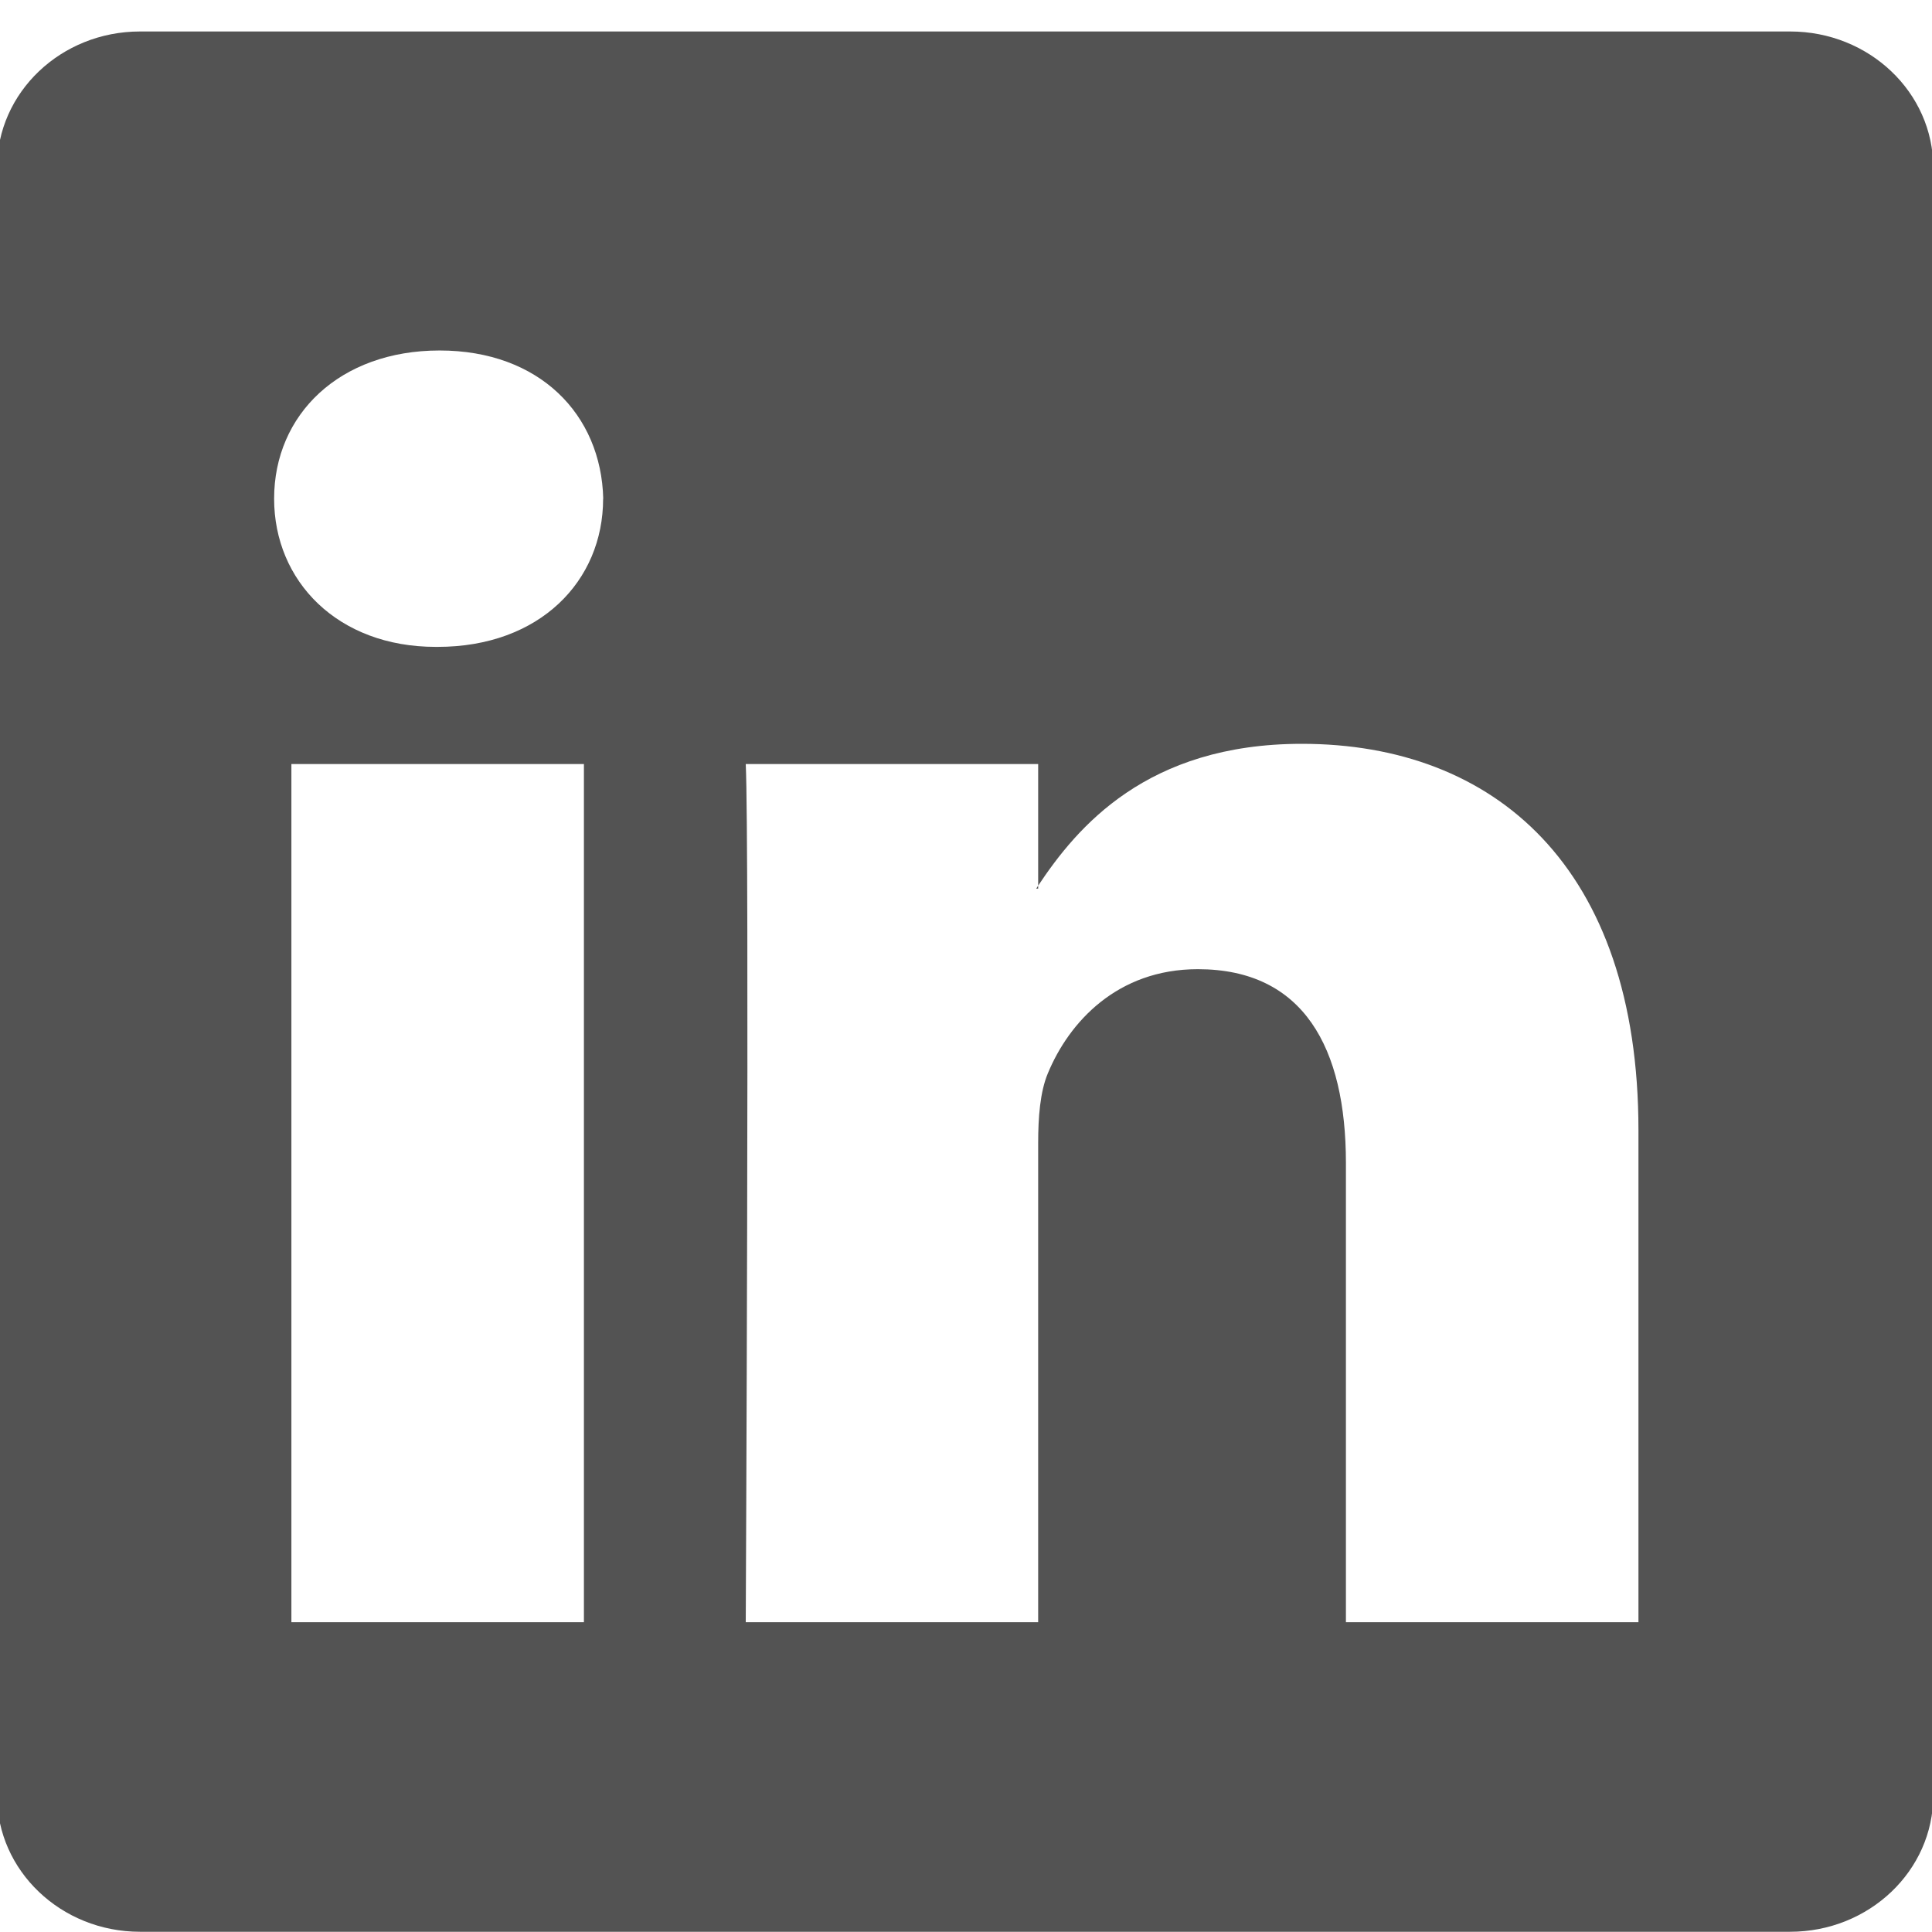 <svg xmlns="http://www.w3.org/2000/svg" width="17" height="17" viewBox="0 0 17 17"><g><g><path fill="#535353" d="M9.118 7.819l.017-.026v.026zm7.893-6.344V15.8c0 .661-.564 1.198-1.26 1.198H1.232c-.695 0-1.258-.537-1.258-1.198V1.475C-.026.813.537.277 1.232.277h14.52c.695 0 1.259.536 1.259 1.198zM5.138 6.723H2.564v7.551h2.574zm.17-2.335c-.018-.74-.56-1.304-1.44-1.304-.88 0-1.456.564-1.456 1.304 0 .726.559 1.304 1.422 1.304h.017c.897 0 1.456-.578 1.456-1.304zm9.109 5.557c0-2.32-1.27-3.4-2.962-3.4-1.366 0-1.978.734-2.32 1.248v-1.07H6.562c.033.709 0 7.551 0 7.551h2.573v-4.217c0-.225.017-.45.085-.612.186-.45.61-.917 1.32-.917.931 0 1.303.692 1.303 1.706v4.04h2.574z"/></g></g></svg>